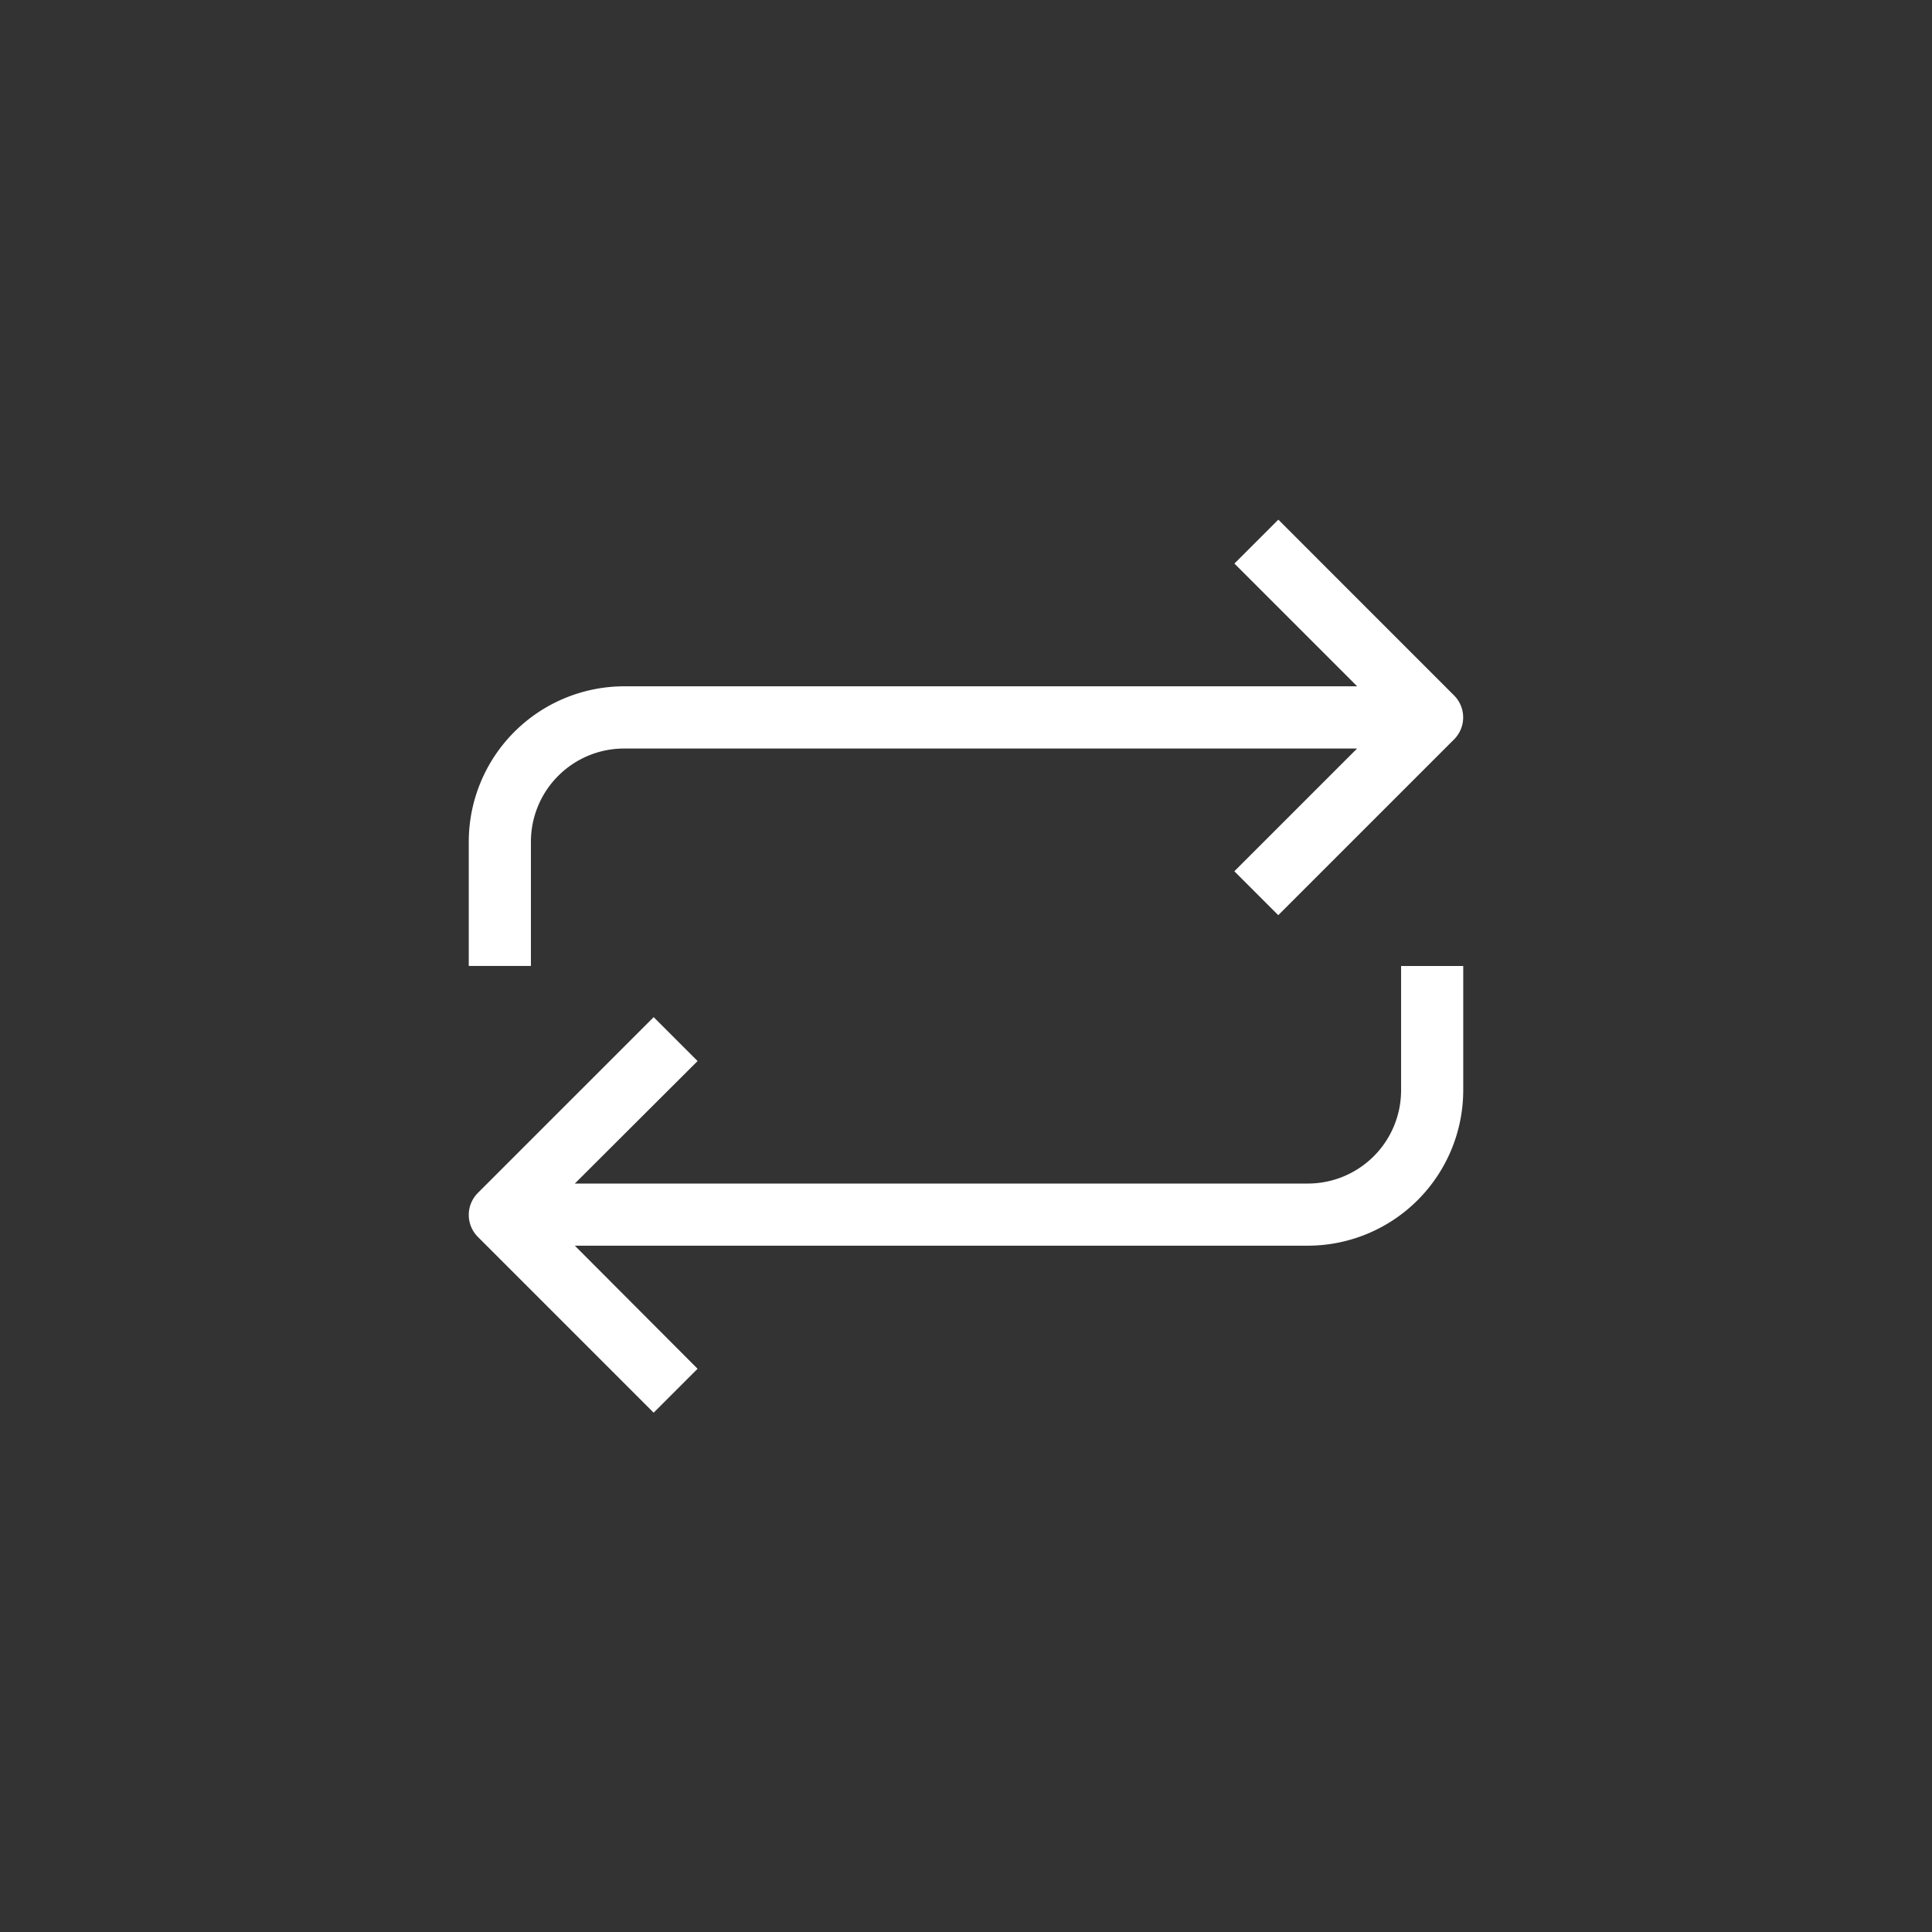 <svg xmlns="http://www.w3.org/2000/svg" xmlns:xlink="http://www.w3.org/1999/xlink" width="30" height="30" viewBox="0 0 30 30">
  <rect x="0" y="0" width="30" height="30" fill="#333333" stroke="none"/>
  <defs>
    <clipPath id="clip-RepostSharePageIcon">
      <rect width="30" height="30"/>
    </clipPath>
  </defs>
  <g id="RepostSharePageIcon" clip-path="url(#clip-RepostSharePageIcon)">
    <g id="exchange" transform="translate(7.279 8.069)">
      <g id="Group_3083" data-name="Group 3083" transform="translate(0)">
        <path id="Path_1664" data-name="Path 1664" d="M14.48,231.754a1.448,1.448,0,0,1-1.448,1.448H1.65L3.556,231.3l-.682-.682-2.73,2.73a.483.483,0,0,0,0,.682l2.73,2.73.682-.682L1.65,234.167H13.032a2.416,2.416,0,0,0,2.413-2.413v-1.93H14.48Zm0,0" transform="translate(-0.003 -222.893)" fill="#fff"/>
        <path id="Path_1665" data-name="Path 1665" d="M.965,5A1.448,1.448,0,0,1,2.413,3.554H13.794L11.888,5.46l.682.682,2.73-2.73a.483.483,0,0,0,0-.682L12.571,0l-.682.682,1.906,1.906H2.413A2.416,2.416,0,0,0,0,5v1.93H.965Zm0,0" transform="translate(0)" fill="#fff"/>
      </g>
    </g>
  </g>
</svg>
